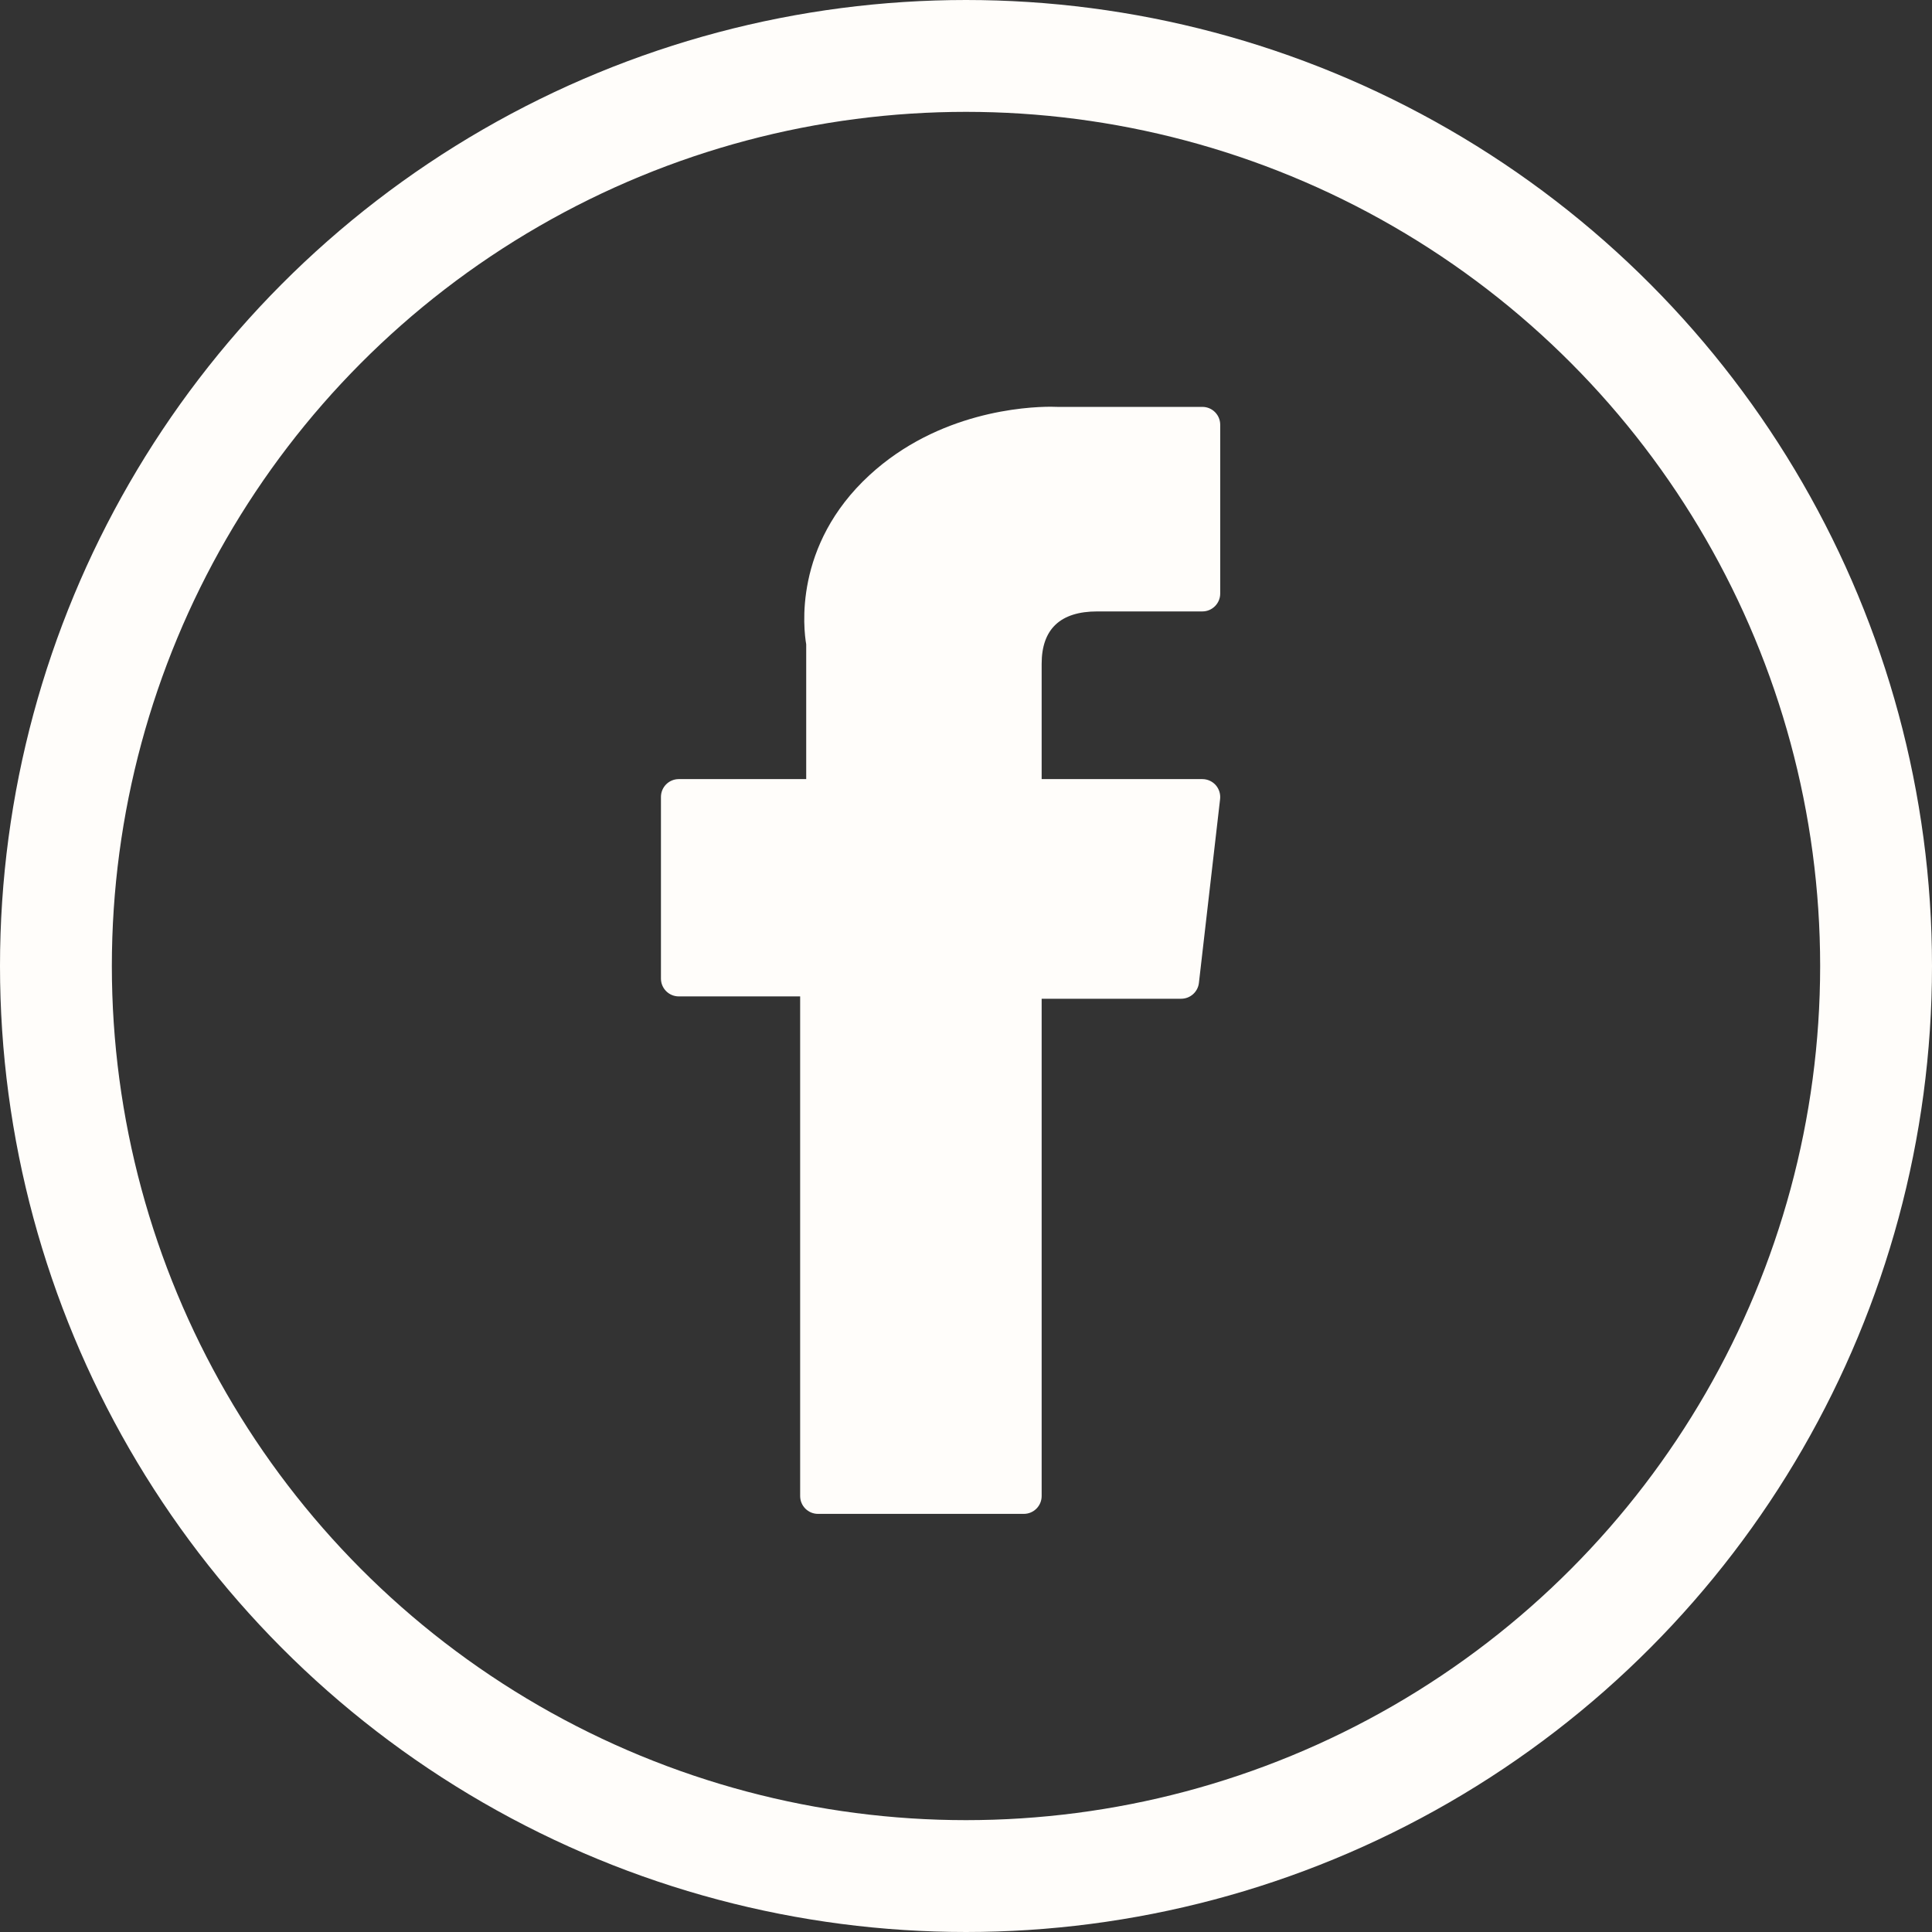<svg width="38" height="38" viewBox="0 0 38 38" fill="none" xmlns="http://www.w3.org/2000/svg">
<rect x="0" y="0" width="38" height="38" fill="#333333" stroke="none"/>
<g id="Group 29613403">
<circle id="Ellipse 391" cx="19" cy="19" r="17.9" stroke="#FFFDFA" stroke-width="2.2"/>
<g id="XMLID_834_">
<path id="XMLID_835_" d="M13.351 19.598H15.738V29.425C15.738 29.619 15.895 29.776 16.089 29.776H20.137C20.331 29.776 20.488 29.619 20.488 29.425V19.644H23.232C23.41 19.644 23.561 19.51 23.581 19.333L23.998 15.715C24.009 15.616 23.977 15.516 23.911 15.441C23.844 15.367 23.749 15.324 23.649 15.324H20.488V13.056C20.488 12.373 20.856 12.026 21.582 12.026C21.686 12.026 23.649 12.026 23.649 12.026C23.843 12.026 24 11.868 24 11.675V8.354C24 8.16 23.843 8.003 23.649 8.003H20.801C20.781 8.002 20.736 8 20.67 8C20.176 8 18.458 8.097 17.102 9.345C15.598 10.729 15.807 12.385 15.857 12.672V15.324H13.351C13.157 15.324 13 15.481 13 15.675V19.247C13 19.441 13.157 19.598 13.351 19.598Z" fill="#FFFDFA"/>
</g>
</g>
</svg>
